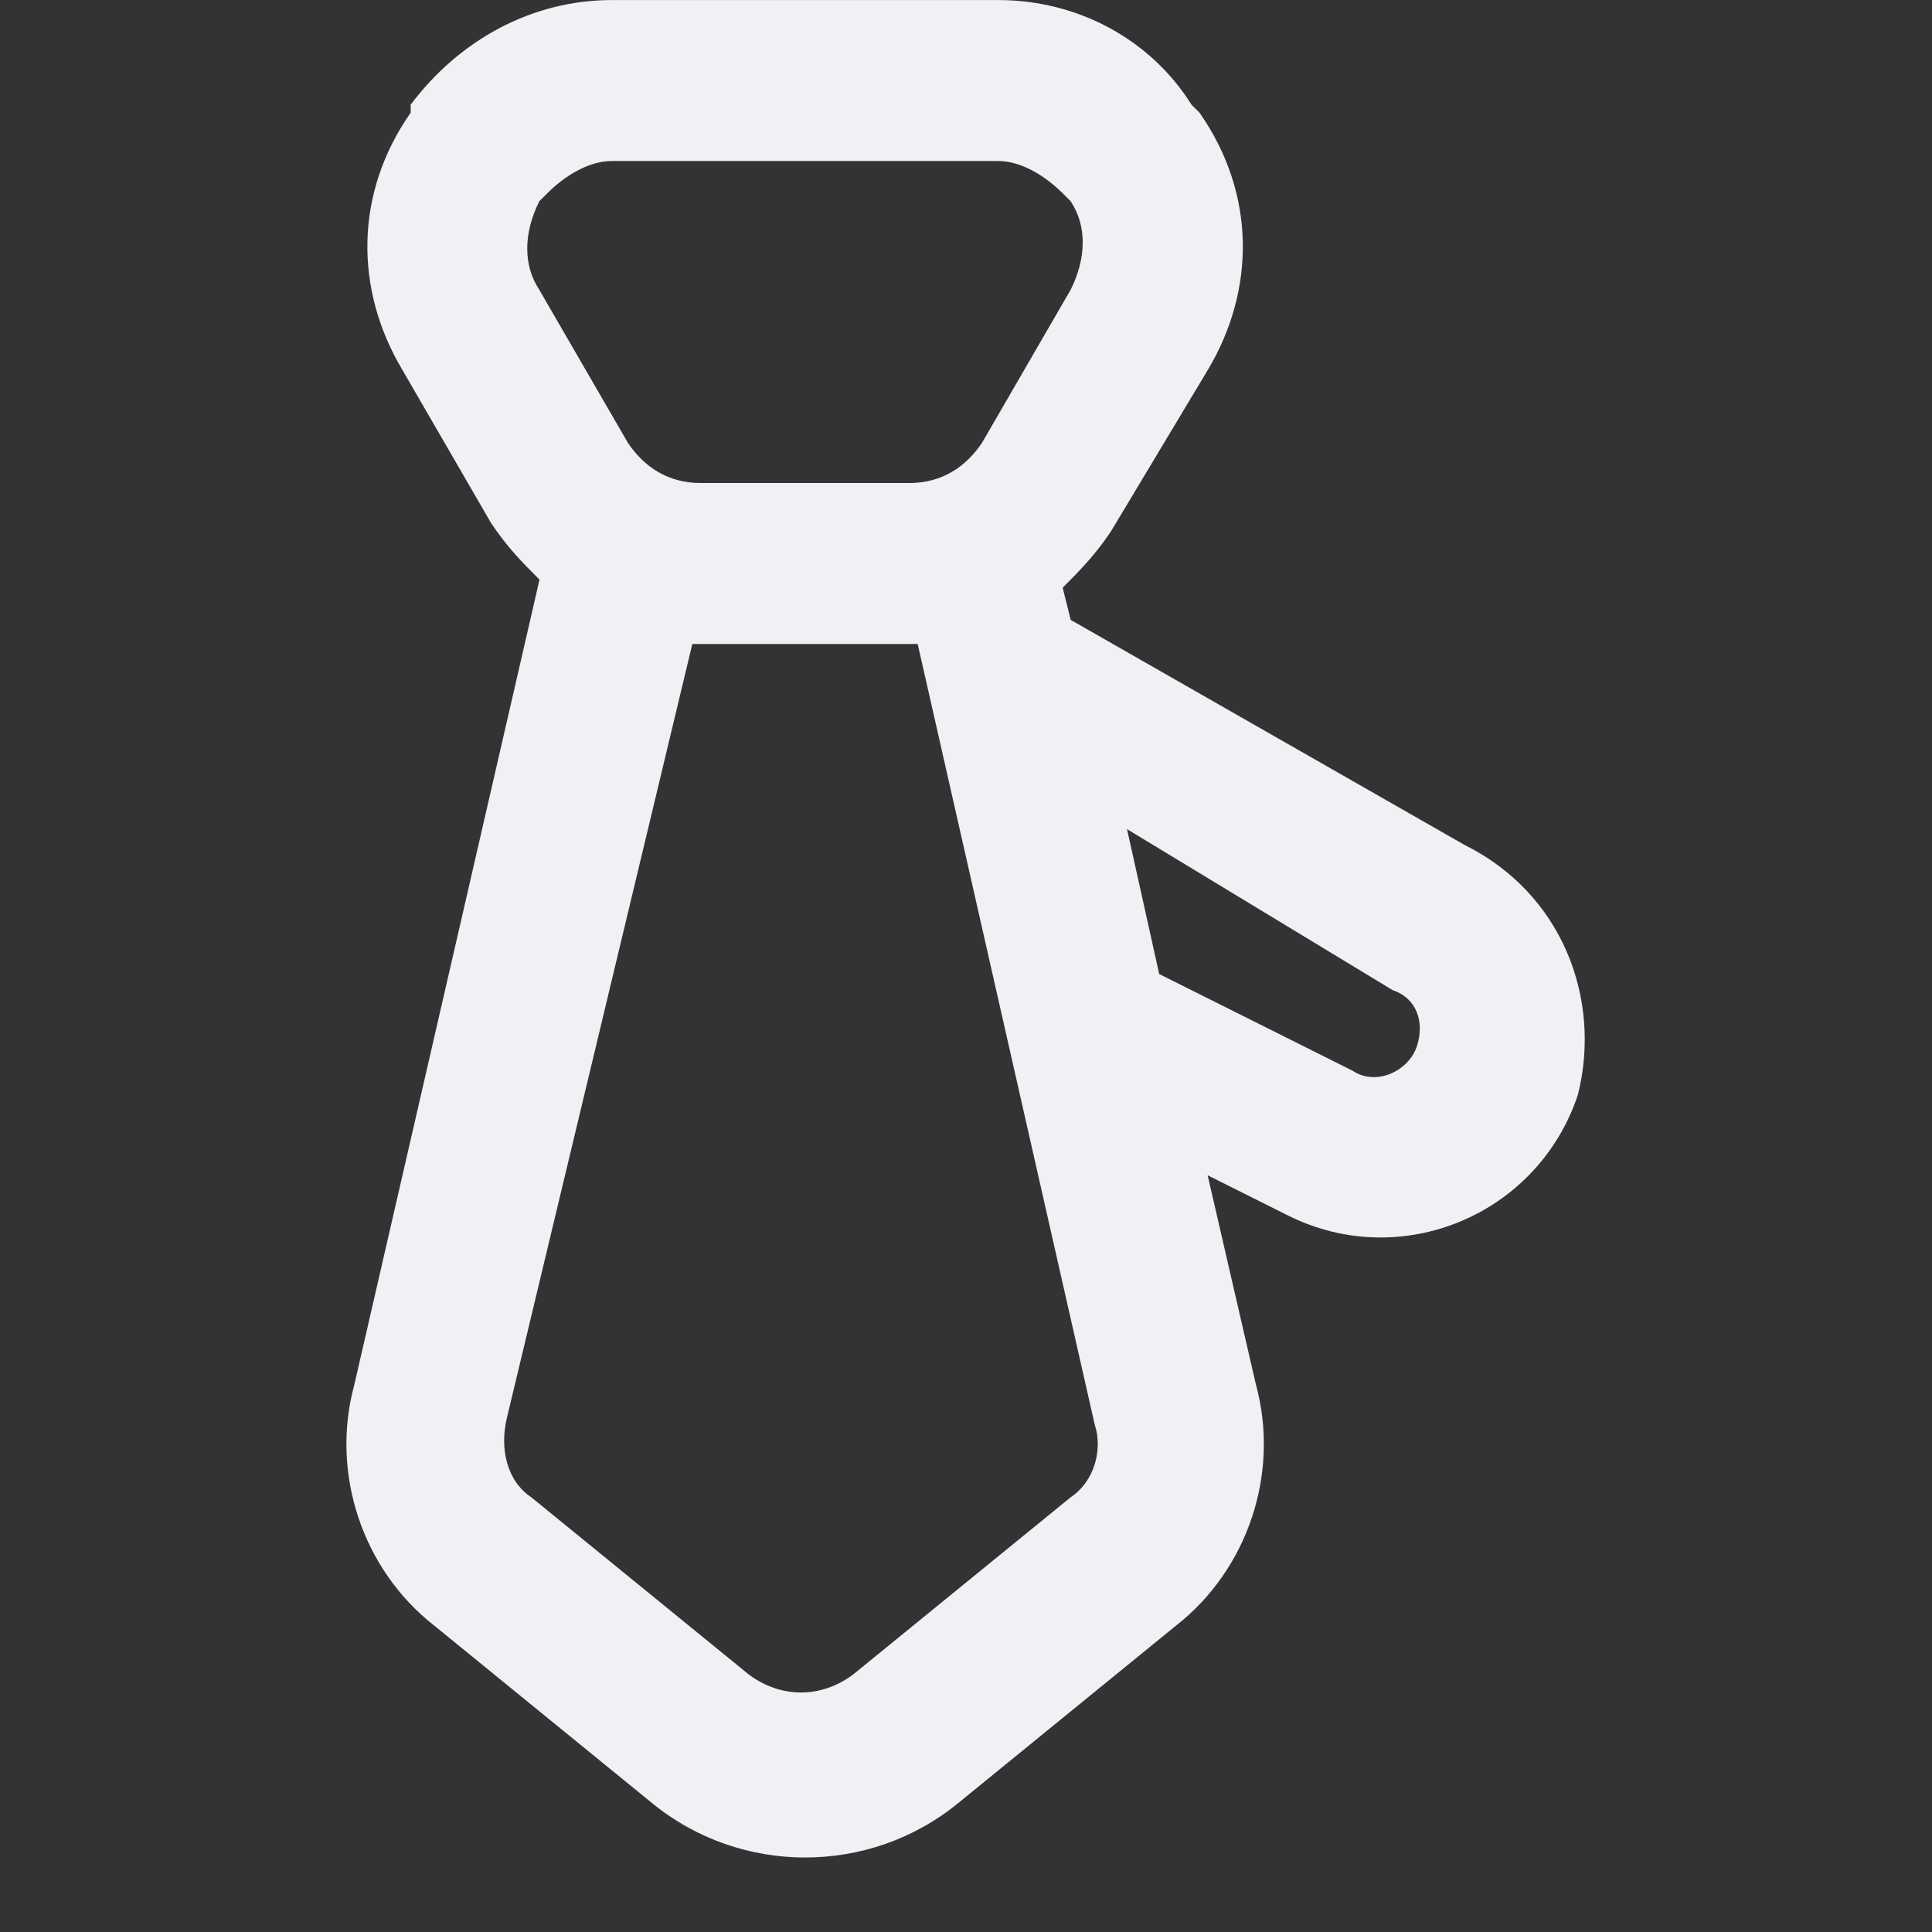 <!-- Generated by IcoMoon.io -->
<svg version="1.1" xmlns="http://www.w3.org/2000/svg" width="32" height="32" viewBox="0 0 32 32">
<rect x="0" y="0" width="32" height="32" fill="#333333" stroke="none"/>
<title>tie</title>
<path fill="#f0f1f5" d="M24.267 14l-6.533-3.733-0.133-0.533c0.267-0.267 0.533-0.533 0.8-0.933l1.6-2.667c0.8-1.333 0.8-2.933-0.133-4.267l-0.133-0.133c-0.667-1.067-1.867-1.733-3.2-1.733h-6.4c-1.333 0-2.533 0.667-3.333 1.733v0.133c-0.933 1.333-0.933 2.933-0.133 4.267l1.467 2.533c0.267 0.4 0.533 0.667 0.8 0.933l-3.067 13.333c-0.4 1.467 0.133 3.067 1.333 4l3.6 2.933c1.467 1.2 3.6 1.2 5.067 0l3.6-2.933c1.2-0.933 1.733-2.533 1.333-4l-0.8-3.467 1.333 0.667c1.867 0.933 4.133 0 4.8-2 0.4-1.6-0.267-3.333-1.867-4.133zM8.933 4.8c-0.267-0.4-0.267-0.933 0-1.467l0.133-0.133c0.267-0.267 0.667-0.533 1.067-0.533h6.4c0.4 0 0.8 0.267 1.067 0.533l0.133 0.133c0.267 0.4 0.267 0.933 0 1.467l-1.467 2.533c-0.267 0.4-0.667 0.667-1.2 0.667h-3.467c-0.533 0-0.933-0.267-1.2-0.667l-1.467-2.533zM17.733 24.8l-3.6 2.933c-0.533 0.4-1.2 0.4-1.733 0l-3.6-2.933c-0.4-0.267-0.533-0.8-0.4-1.333l3.067-12.8h3.733l2.933 12.933c0.133 0.4 0 0.933-0.4 1.2zM23.467 17.333c-0.133 0.4-0.667 0.667-1.067 0.4l-3.2-1.6c0 0 0 0 0 0l-0.533-2.4 4.4 2.667c0.4 0.133 0.533 0.533 0.4 0.933z"></path>
</svg>
